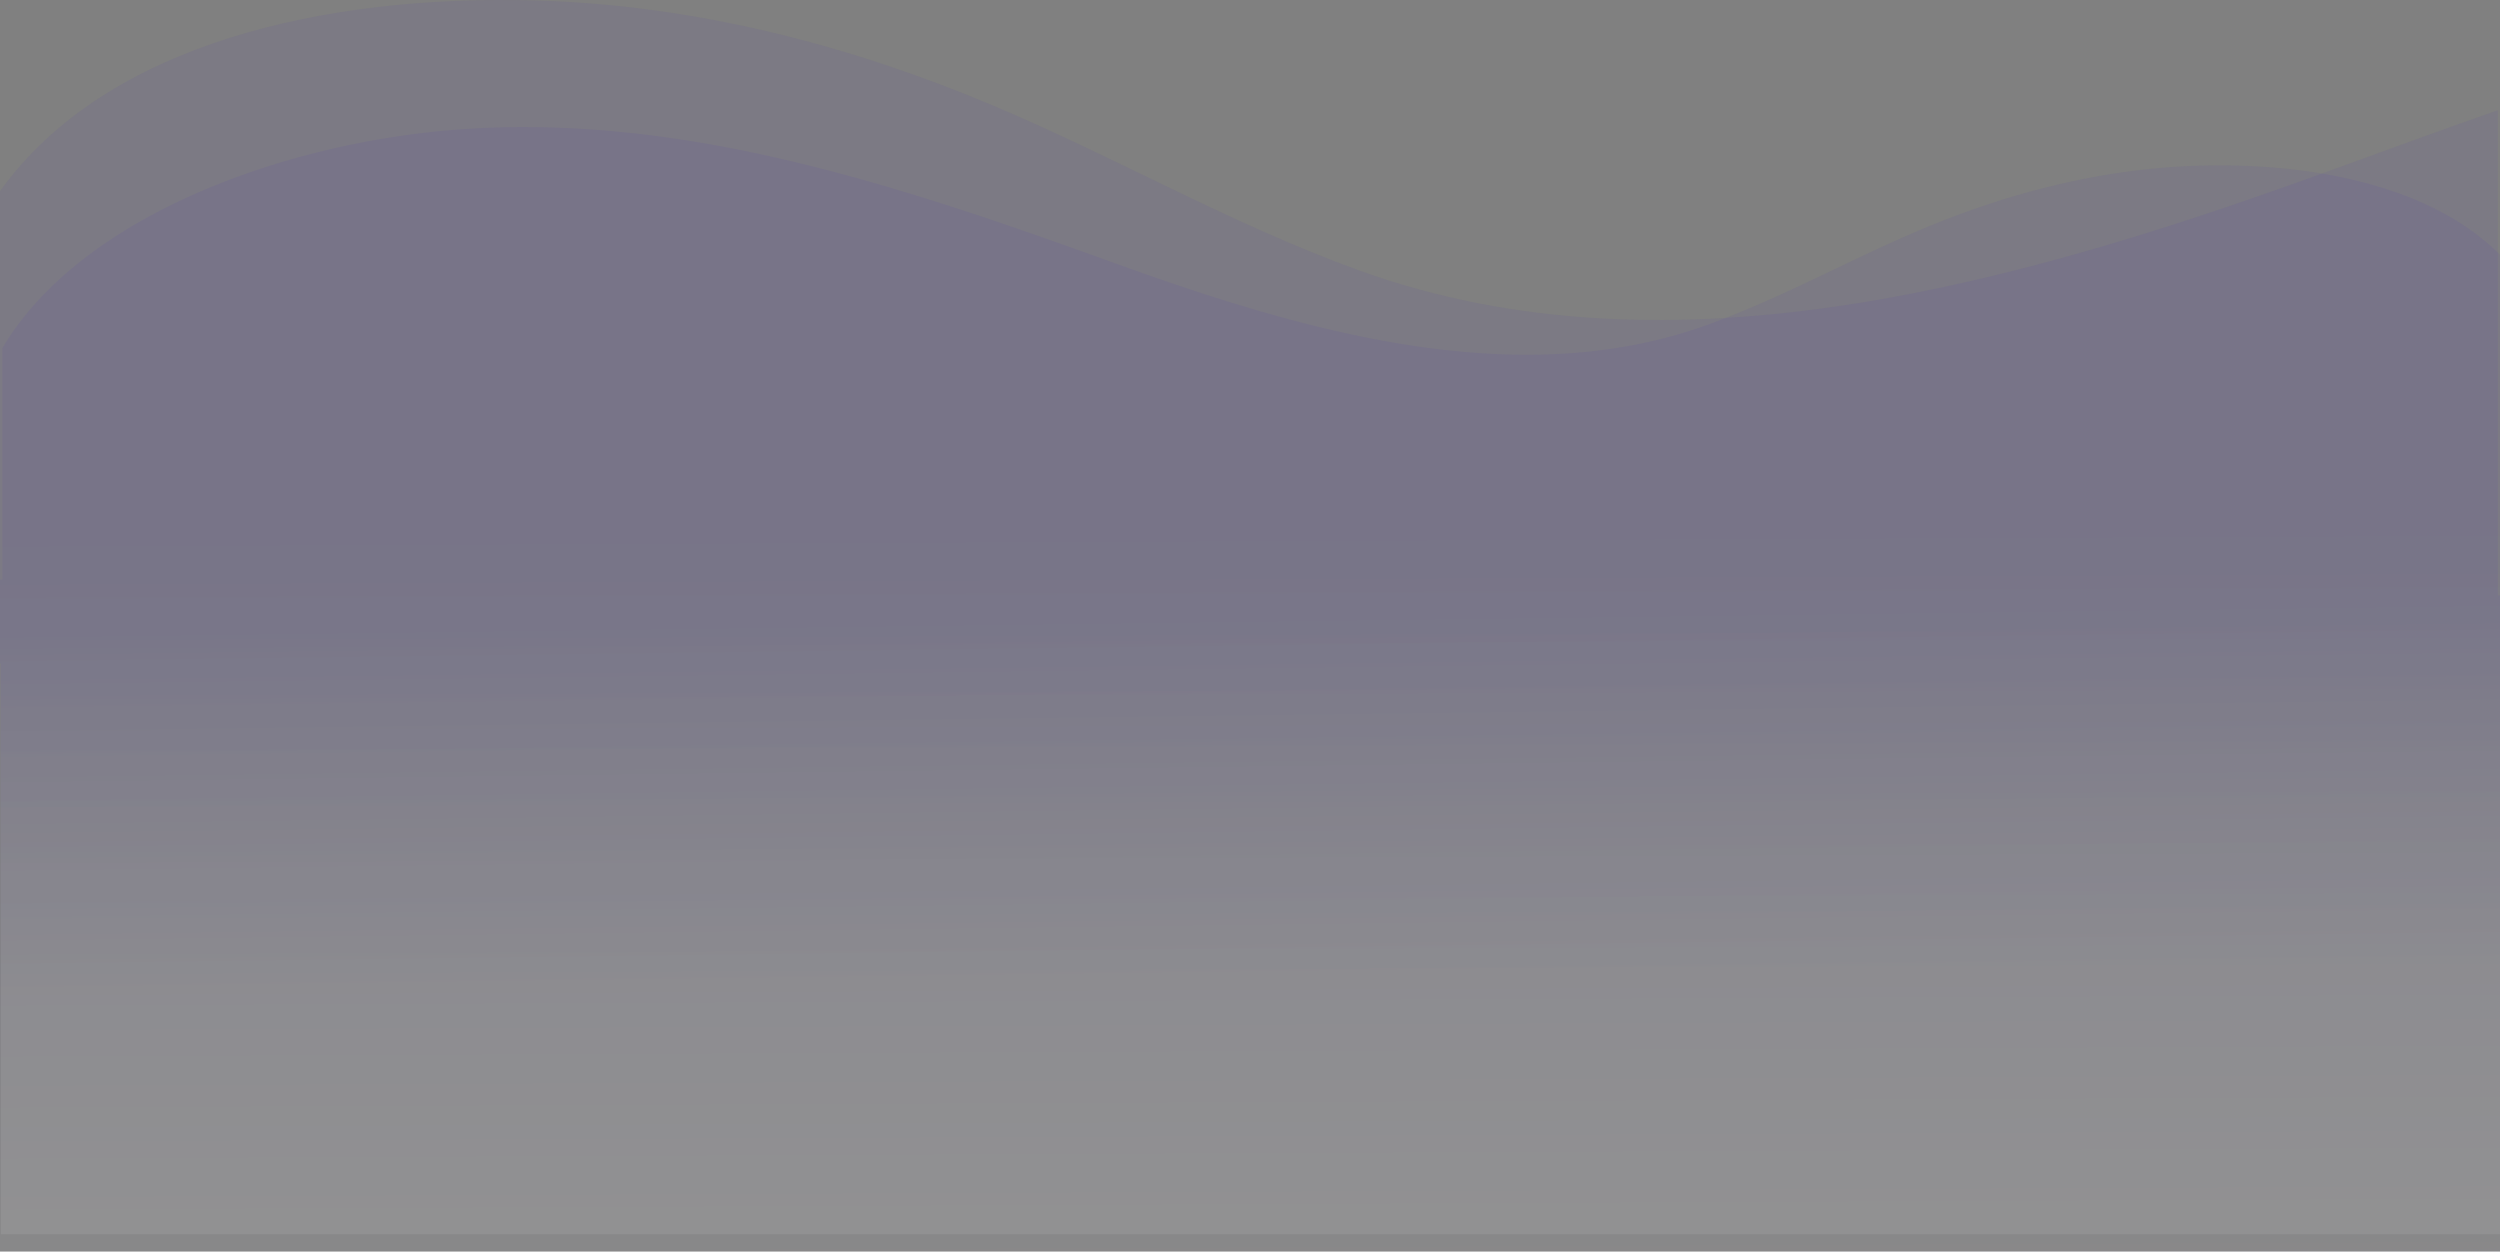 <svg xmlns="http://www.w3.org/2000/svg" xmlns:xlink="http://www.w3.org/1999/xlink" width="1326.489" height="664.076" viewBox="0 0 1326.489 664.076">
  <rect x="0" y="0" width="1326.489" height="664.076" fill="#808080" stroke="none"/>
  <defs>
    <linearGradient id="linear-gradient" x1="0.513" y1="1" x2="0.5" y2="0.5" gradientUnits="objectBoundingBox">
      <stop offset="0" stop-color="#fff"/>
      <stop offset="0.399" stop-color="#fff"/>
      <stop offset="1" stop-color="#4635b1"/>
    </linearGradient>
    <linearGradient id="linear-gradient-2" x1="0.507" y1="-0.075" x2="0.514" y2="0.645" gradientUnits="objectBoundingBox">
      <stop offset="0" stop-color="#4635b1"/>
      <stop offset="0" stop-color="#fff"/>
      <stop offset="1" stop-color="#4635b1"/>
    </linearGradient>
  </defs>
  <g id="Grupo_1102766" data-name="Grupo 1102766" transform="translate(-136.756 -370)">
    <path id="Unión_5" data-name="Unión 5" d="M.488,654.844v-302.4c-.164-.309-.326-.616-.488-.926V101.439C56.853,22.3,174.081-2.685,283.057.224c87.128,2.326,169.8,24.548,244.029,55.86,65.65,27.693,125.658,62.551,193.529,87.215,167.611,60.912,355.519,5.859,522.663-55.3,27.24-9.967,54.593-19.882,82.026-29.5V315.924h1.183v338.92Z" transform="translate(136.758 370)" opacity="0.079" fill="url(#linear-gradient)"/>
    <path id="Unión_6" data-name="Unión 6" d="M1048.26,596.678c-107.422,0-211.762-35.543-313.889-72.42-100.18-36.176-212.8-68.738-313.263-32.709-40.68,14.587-76.646,35.206-115.994,51.585-44.492,18.521-94.041,31.665-146.262,33.041C99.82,577.731,36.746,565.808,0,528.94V0H1326.487V356.582H1325.3V479.293C1291.6,536.369,1213,573.617,1132.432,588.92a449.563,449.563,0,0,1-84.157,7.758Z" transform="translate(1463.242 1034.076) rotate(180)" opacity="0.079" fill="url(#linear-gradient-2)"/>
  </g>
</svg>
